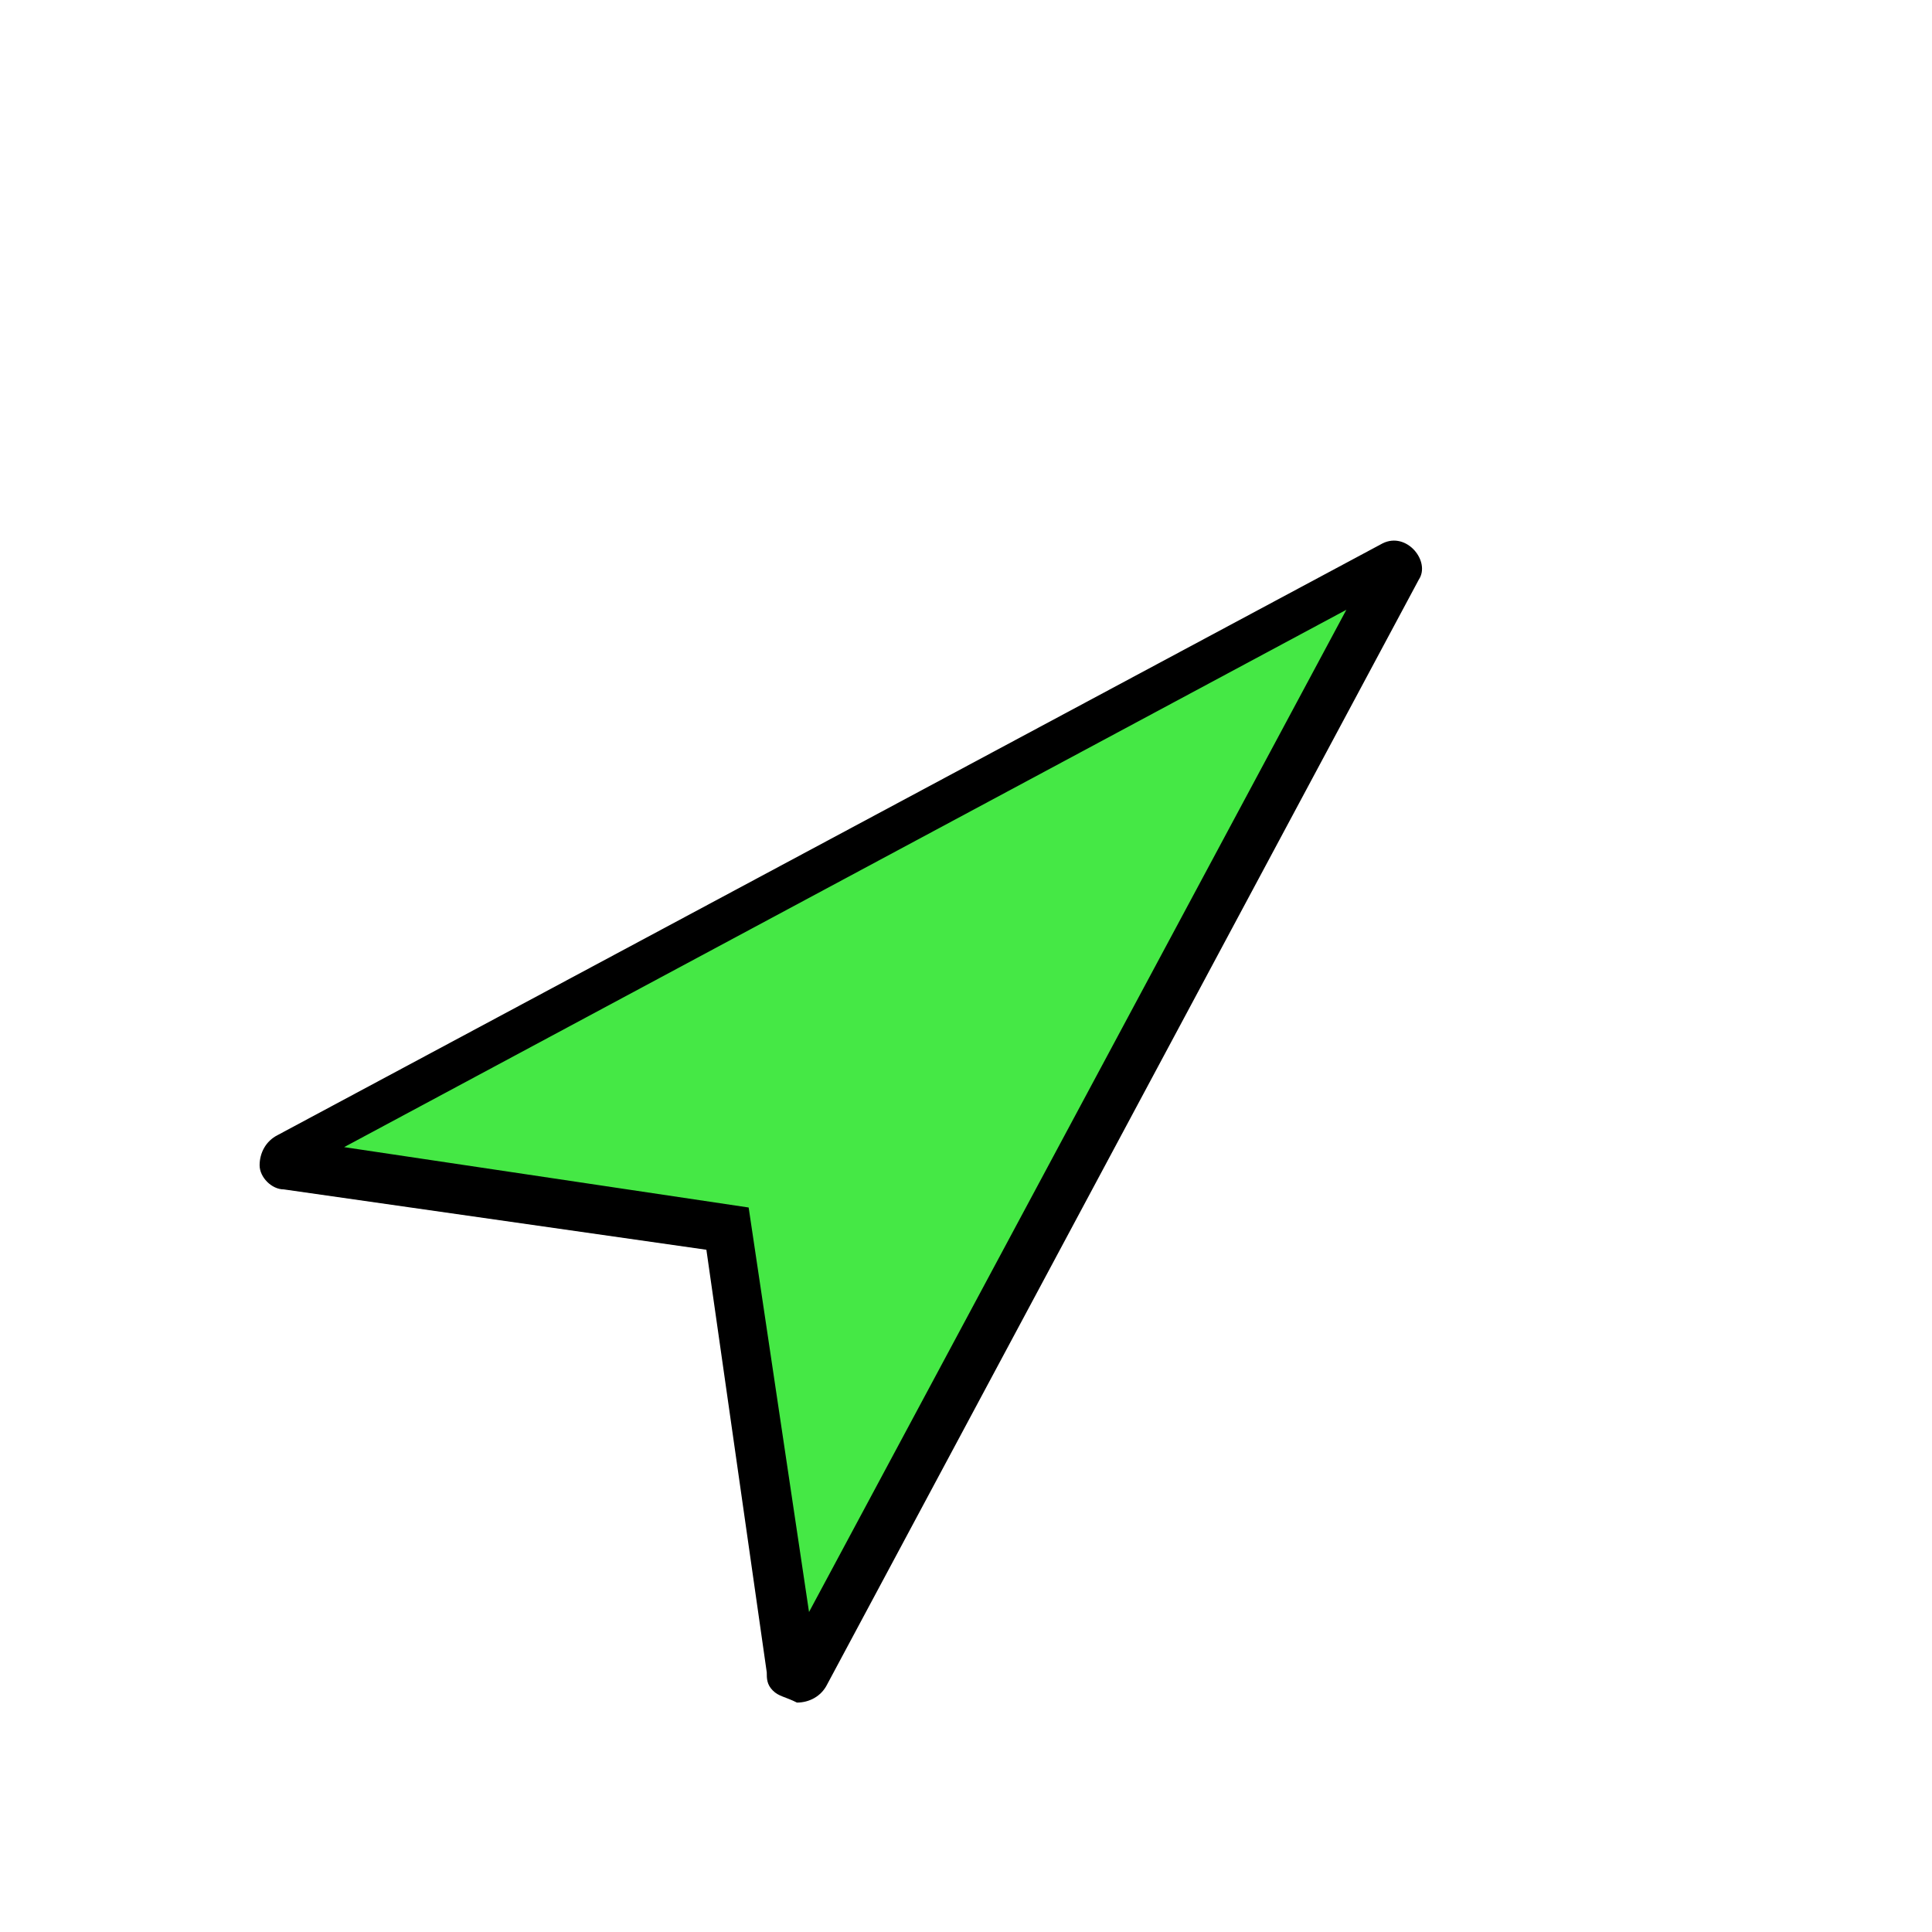 <?xml version="1.0" encoding="utf-8"?>
<svg version="1.1" id="Capa_1" xmlns="http://www.w3.org/2000/svg" xmlns:xlink="http://www.w3.org/1999/xlink" x="0px" y="0px"
	 viewBox="0 0 32 32" style="enable-background:new 0 0 32 32;" xml:space="preserve">
<style type="text/css">
	.st0{fill:#45E845;}
</style>
<g>
	<path class="st0" d="M13.1,27.7L12,20.4l-7.3-1.1c-0.1,0-0.1-0.2,0-0.2L23,9.3c0.1,0,0.1,0,0.1,0.1l-9.8,18.3
		C13.3,27.8,13.1,27.8,13.1,27.7z"/>
	<path d="M12.8,28c-0.1-0.1-0.1-0.2-0.1-0.3l0,0l-1-7l-7-1c-0.2,0-0.4-0.2-0.4-0.4c0-0.2,0.1-0.4,0.3-0.5l18.3-9.8
		c0.4-0.2,0.8,0.3,0.6,0.6l-9.8,18.3c-0.1,0.2-0.3,0.3-0.5,0.3C13,28.1,12.9,28.1,12.8,28z M22.3,10.1L5.7,19l6.7,1l1,6.7L22.3,10.1
		z M22.8,9.2C22.8,9.2,22.8,9.2,22.8,9.2L22.8,9.2z M23.2,9.6L23.2,9.6L23.2,9.6z"/>
</g>
</svg>
